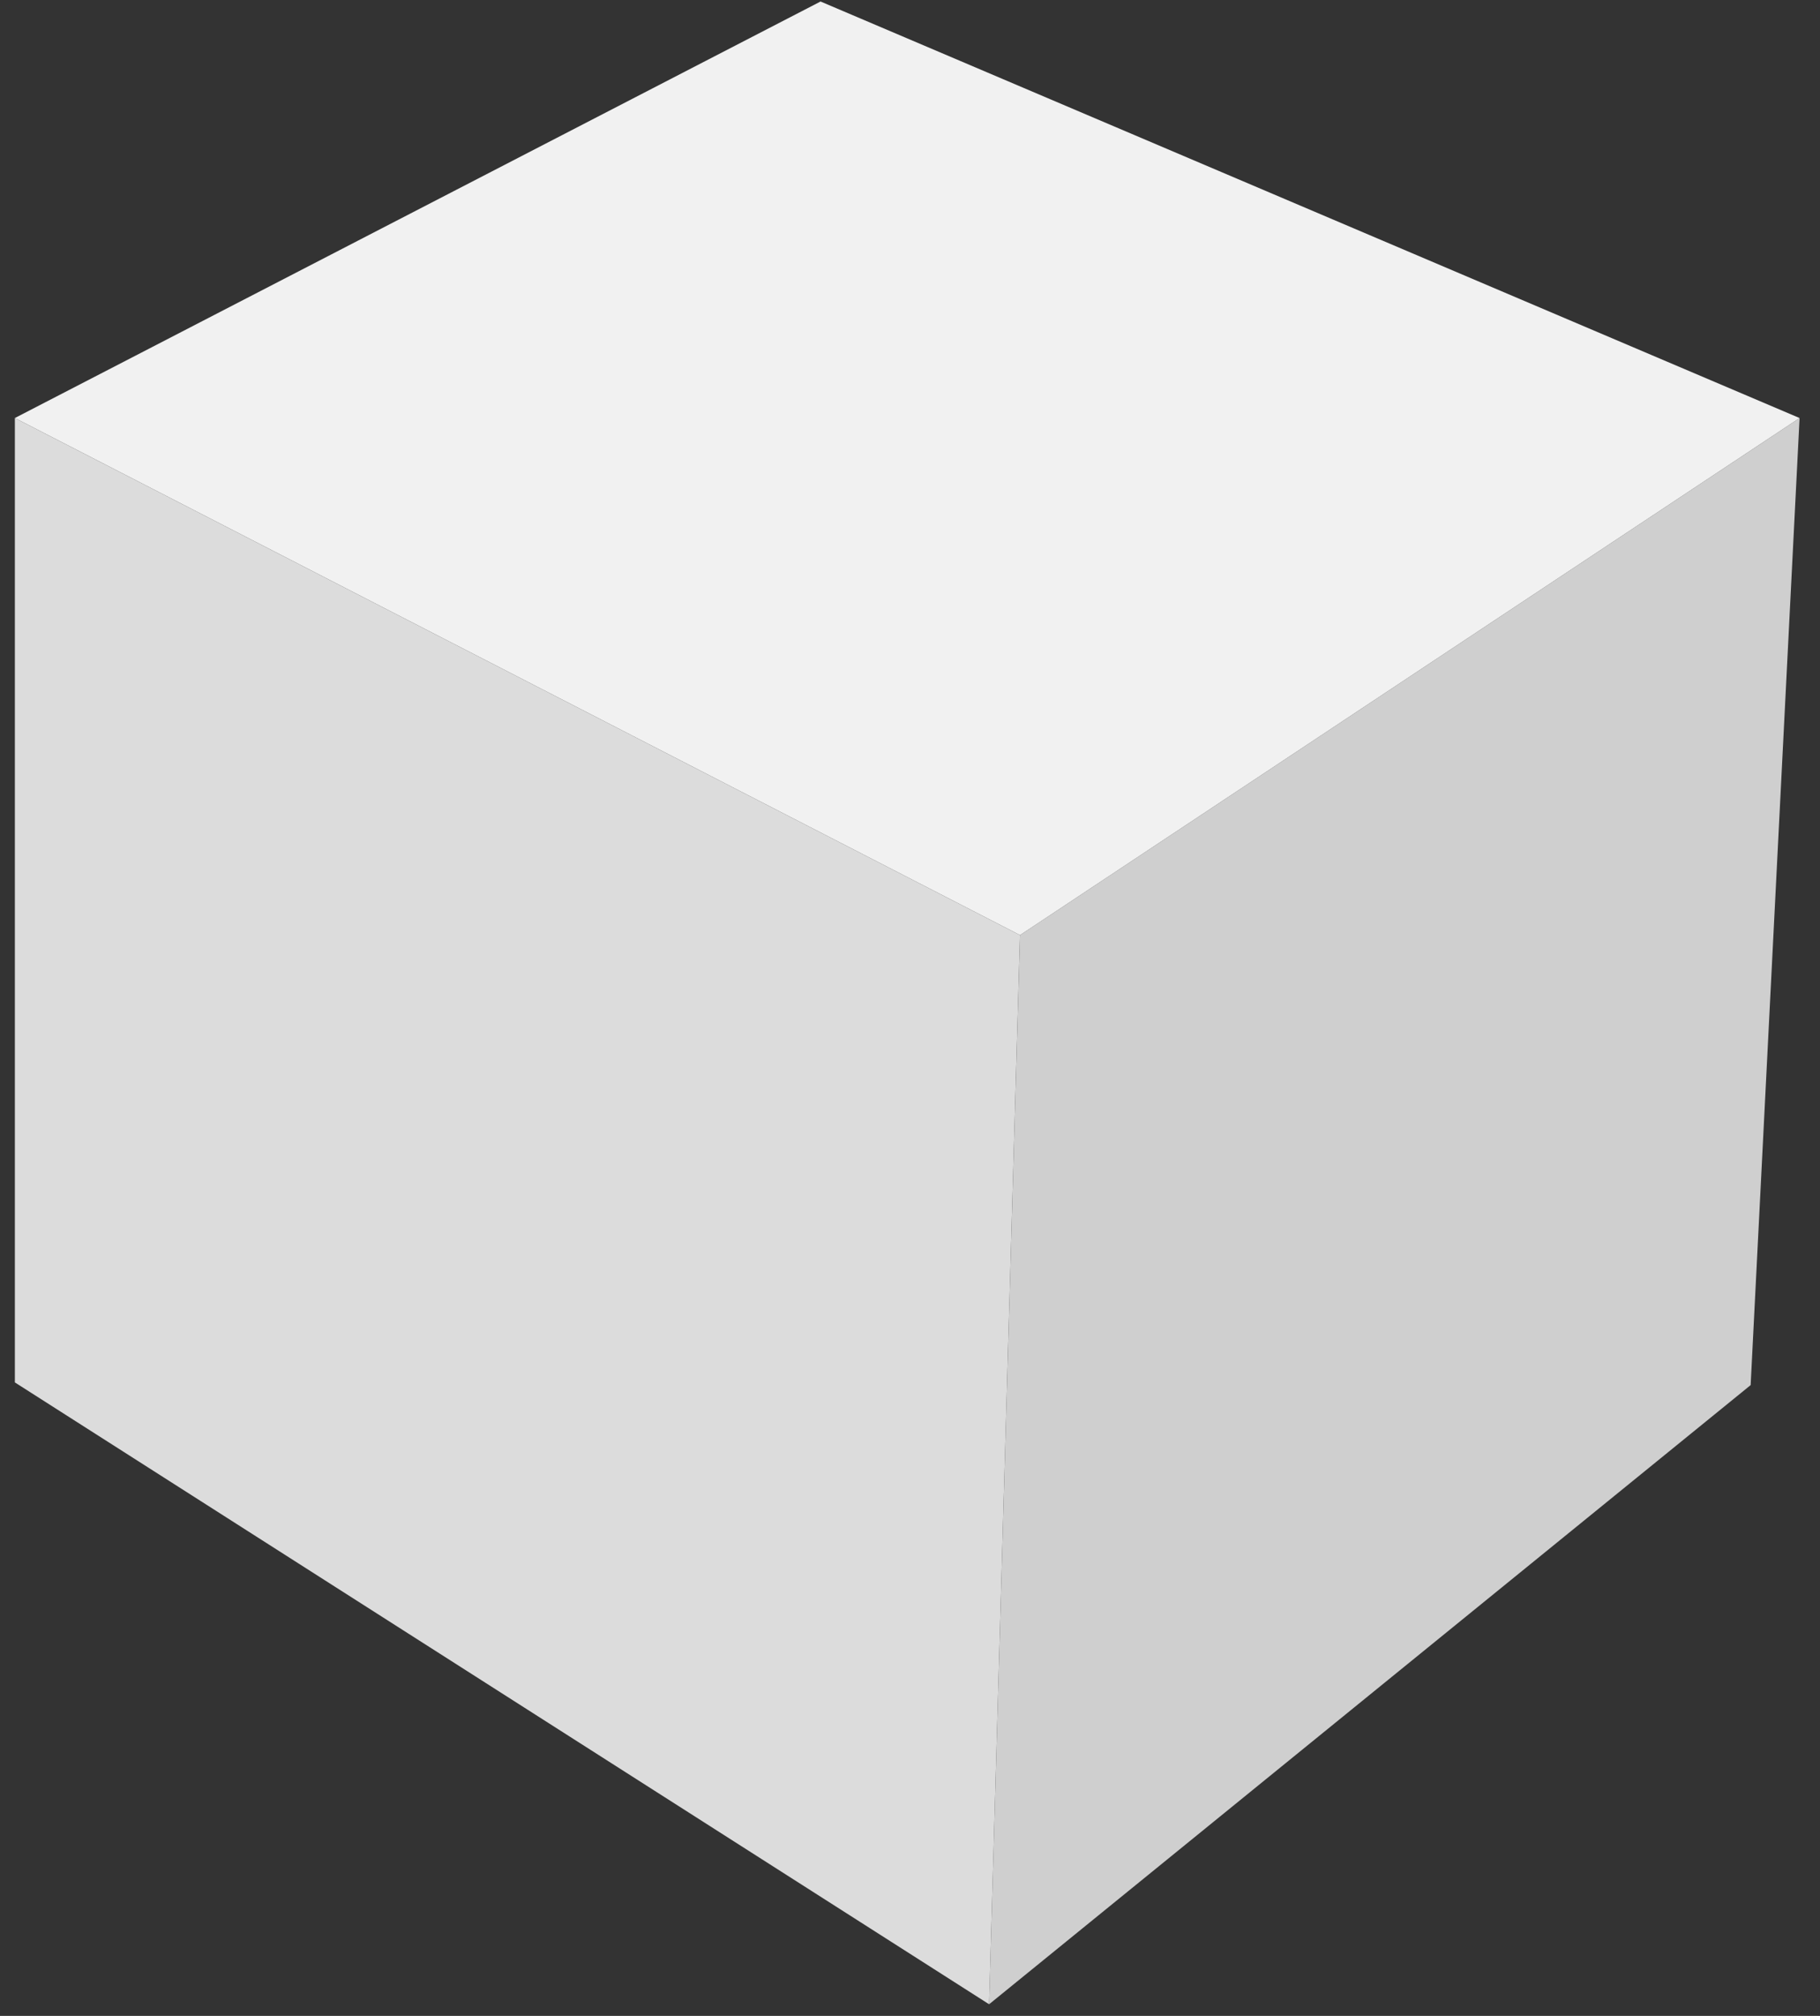 <svg xmlns="http://www.w3.org/2000/svg" xmlns:xlink="http://www.w3.org/1999/xlink" width="112" height="124" viewBox="0 0 112 124">
    <rect x="0" y="0" width="112" height="124" fill="#333333" stroke="none"/>
    <defs>
        <path id="a" d="M0 0h130v159H0z"/>
    </defs>
    <g fill="none" fill-rule="evenodd" transform="translate(-9 -18)">
        <mask id="b" fill="#fff">
            <use xlink:href="#a"/>
        </mask>
        <g mask="url(#b)">
            <path fill="#CFCFCF" d="M71.771 75.52l-1.904 65.765 46.865-38.086 3.011-59.485z"/>
            <path fill="#DCDCDC" d="M9.915 103.034l59.952 38.25L71.77 75.52 9.915 43.714z"/>
            <path fill="#F1F1F1" d="M59.495 18.093l-49.58 25.62L71.771 75.52l47.972-31.806z"/>
        </g>
    </g>
</svg>
